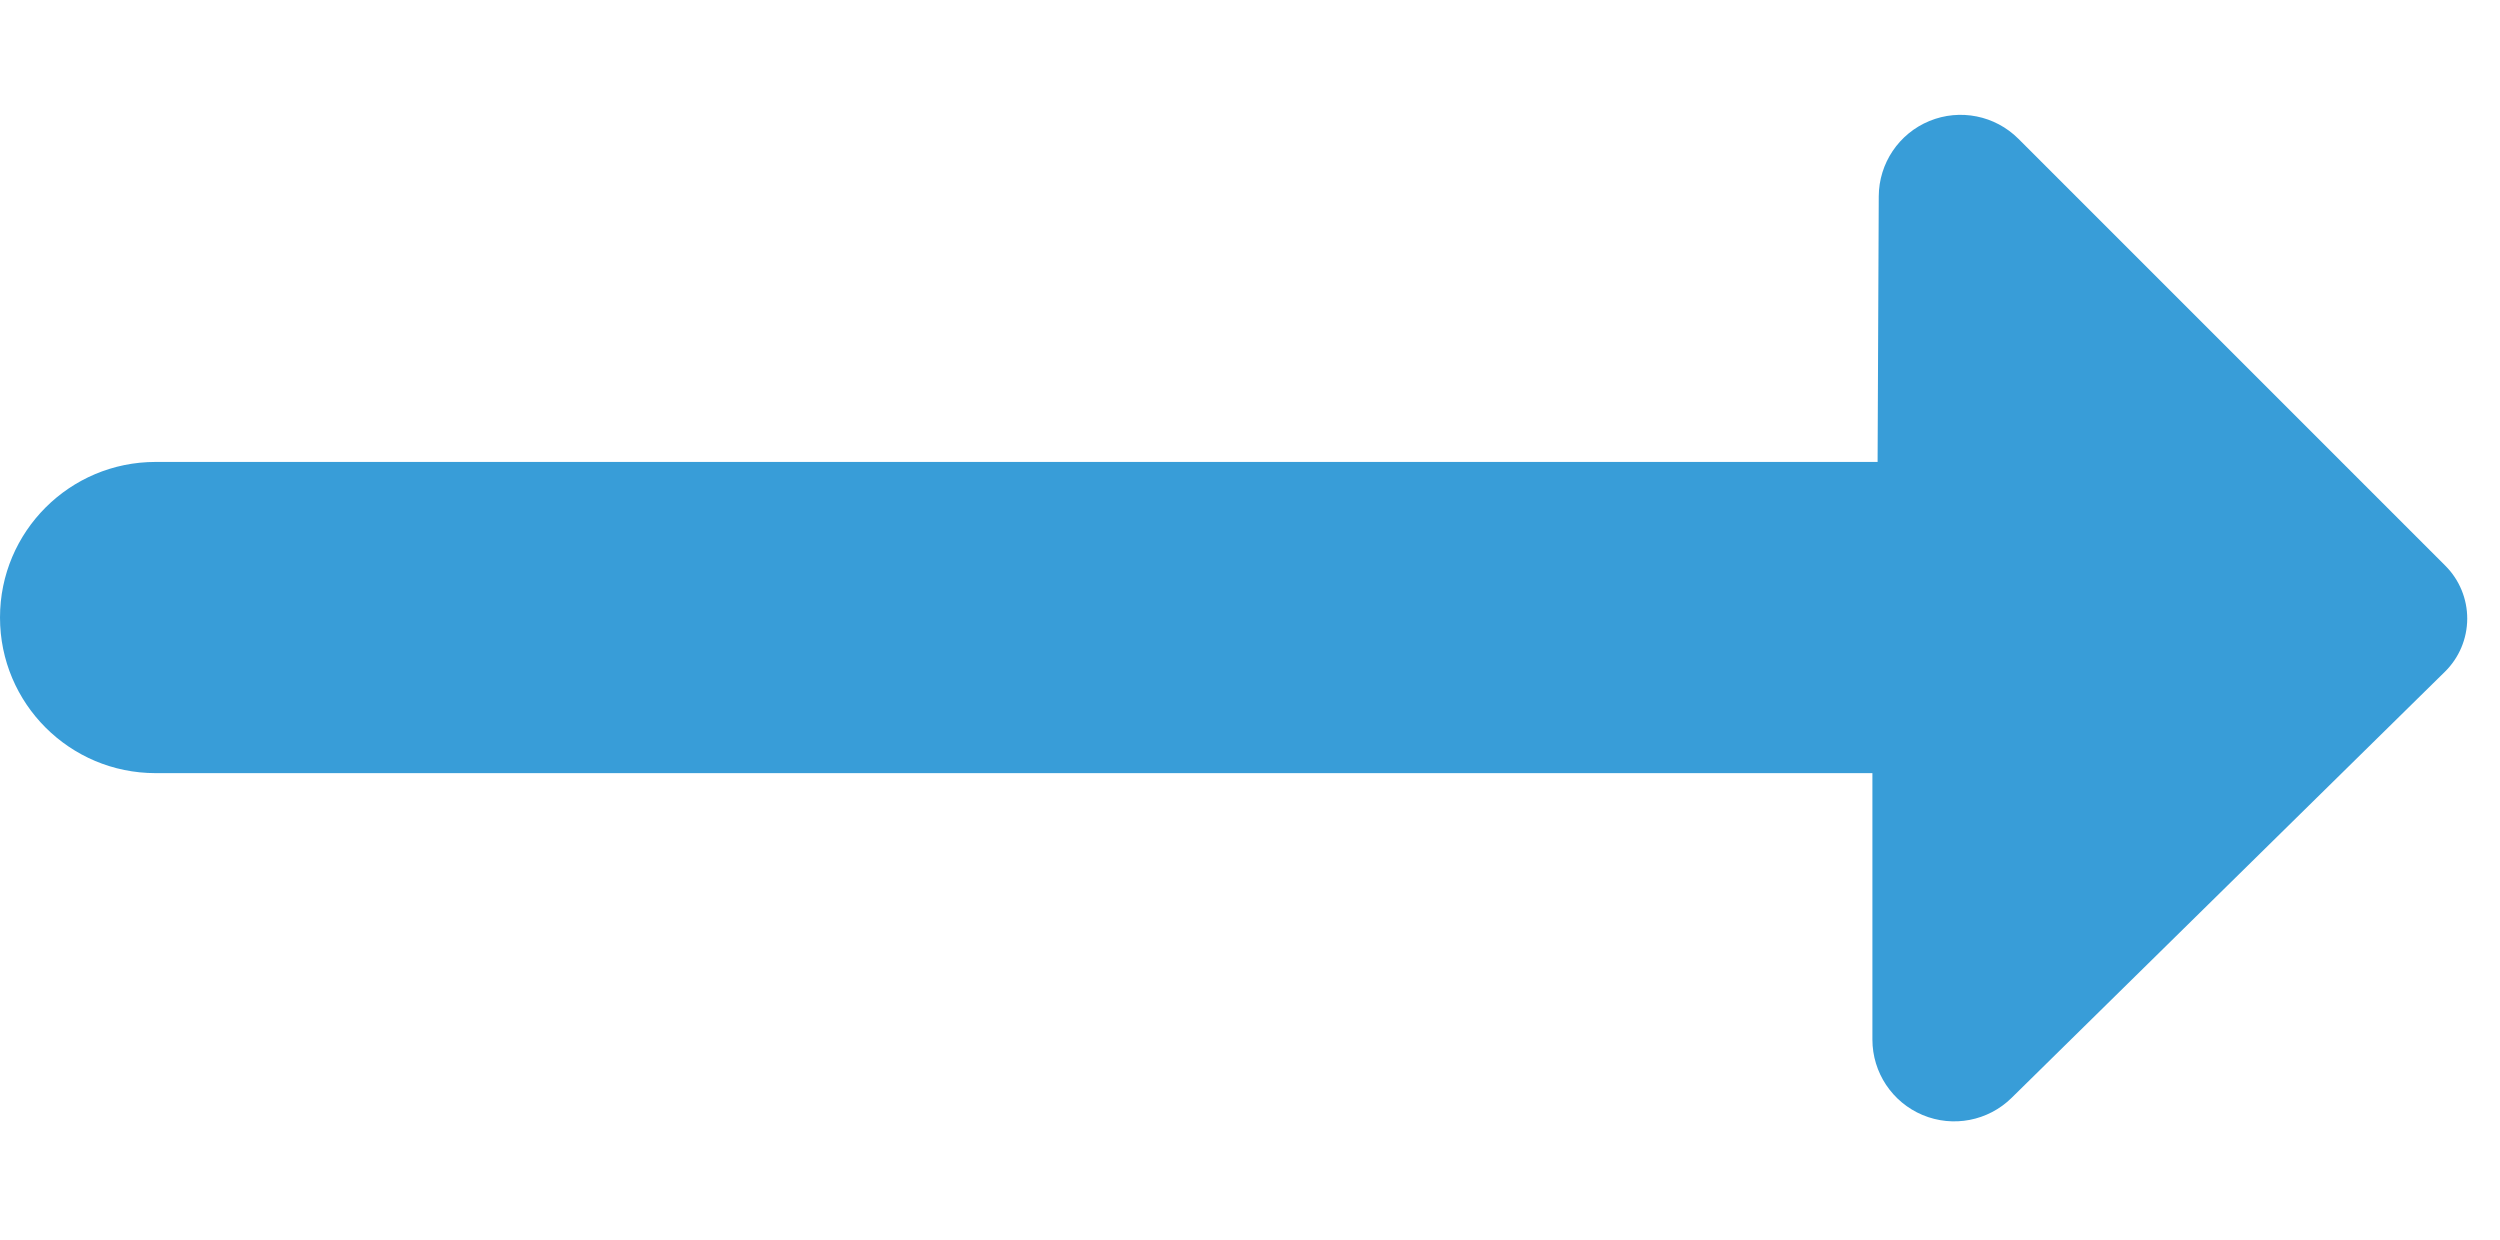 <?xml version="1.0" encoding="UTF-8" standalone="no"?>
<!DOCTYPE svg PUBLIC "-//W3C//DTD SVG 1.1//EN" "http://www.w3.org/Graphics/SVG/1.1/DTD/svg11.dtd">
<svg width="100%" height="100%" viewBox="0 0 482 239" version="1.1" xmlns="http://www.w3.org/2000/svg" xmlns:xlink="http://www.w3.org/1999/xlink" xml:space="preserve" xmlns:serif="http://www.serif.com/" style="fill-rule:evenodd;clip-rule:evenodd;stroke-linejoin:round;stroke-miterlimit:2;">
    <g transform="matrix(1,0,0,1,-119,-116.939)">
        <g transform="matrix(1,0,0,1,-59,-79)">
            <path d="M540,285L208,285C191.431,285 178,298.431 178,315L178,315C178,331.569 191.431,345 208,345C294.624,345 539,345 539,345L539,396.365C539,402.721 542.815,408.456 548.676,410.912C554.538,413.369 561.302,412.068 565.833,407.611C592.184,381.697 631.021,343.504 649.383,325.446C652.118,322.756 653.665,319.086 653.681,315.25C653.697,311.414 652.18,307.73 649.468,305.018C631.358,286.908 593.177,248.727 567.15,222.7C562.648,218.198 555.88,216.844 549.993,219.268C544.105,221.691 540.252,227.417 540.224,233.785C540.118,258.039 540,285 540,285Z" style="fill:rgb(56,157,216);"/>
        </g>
    </g>
</svg>
